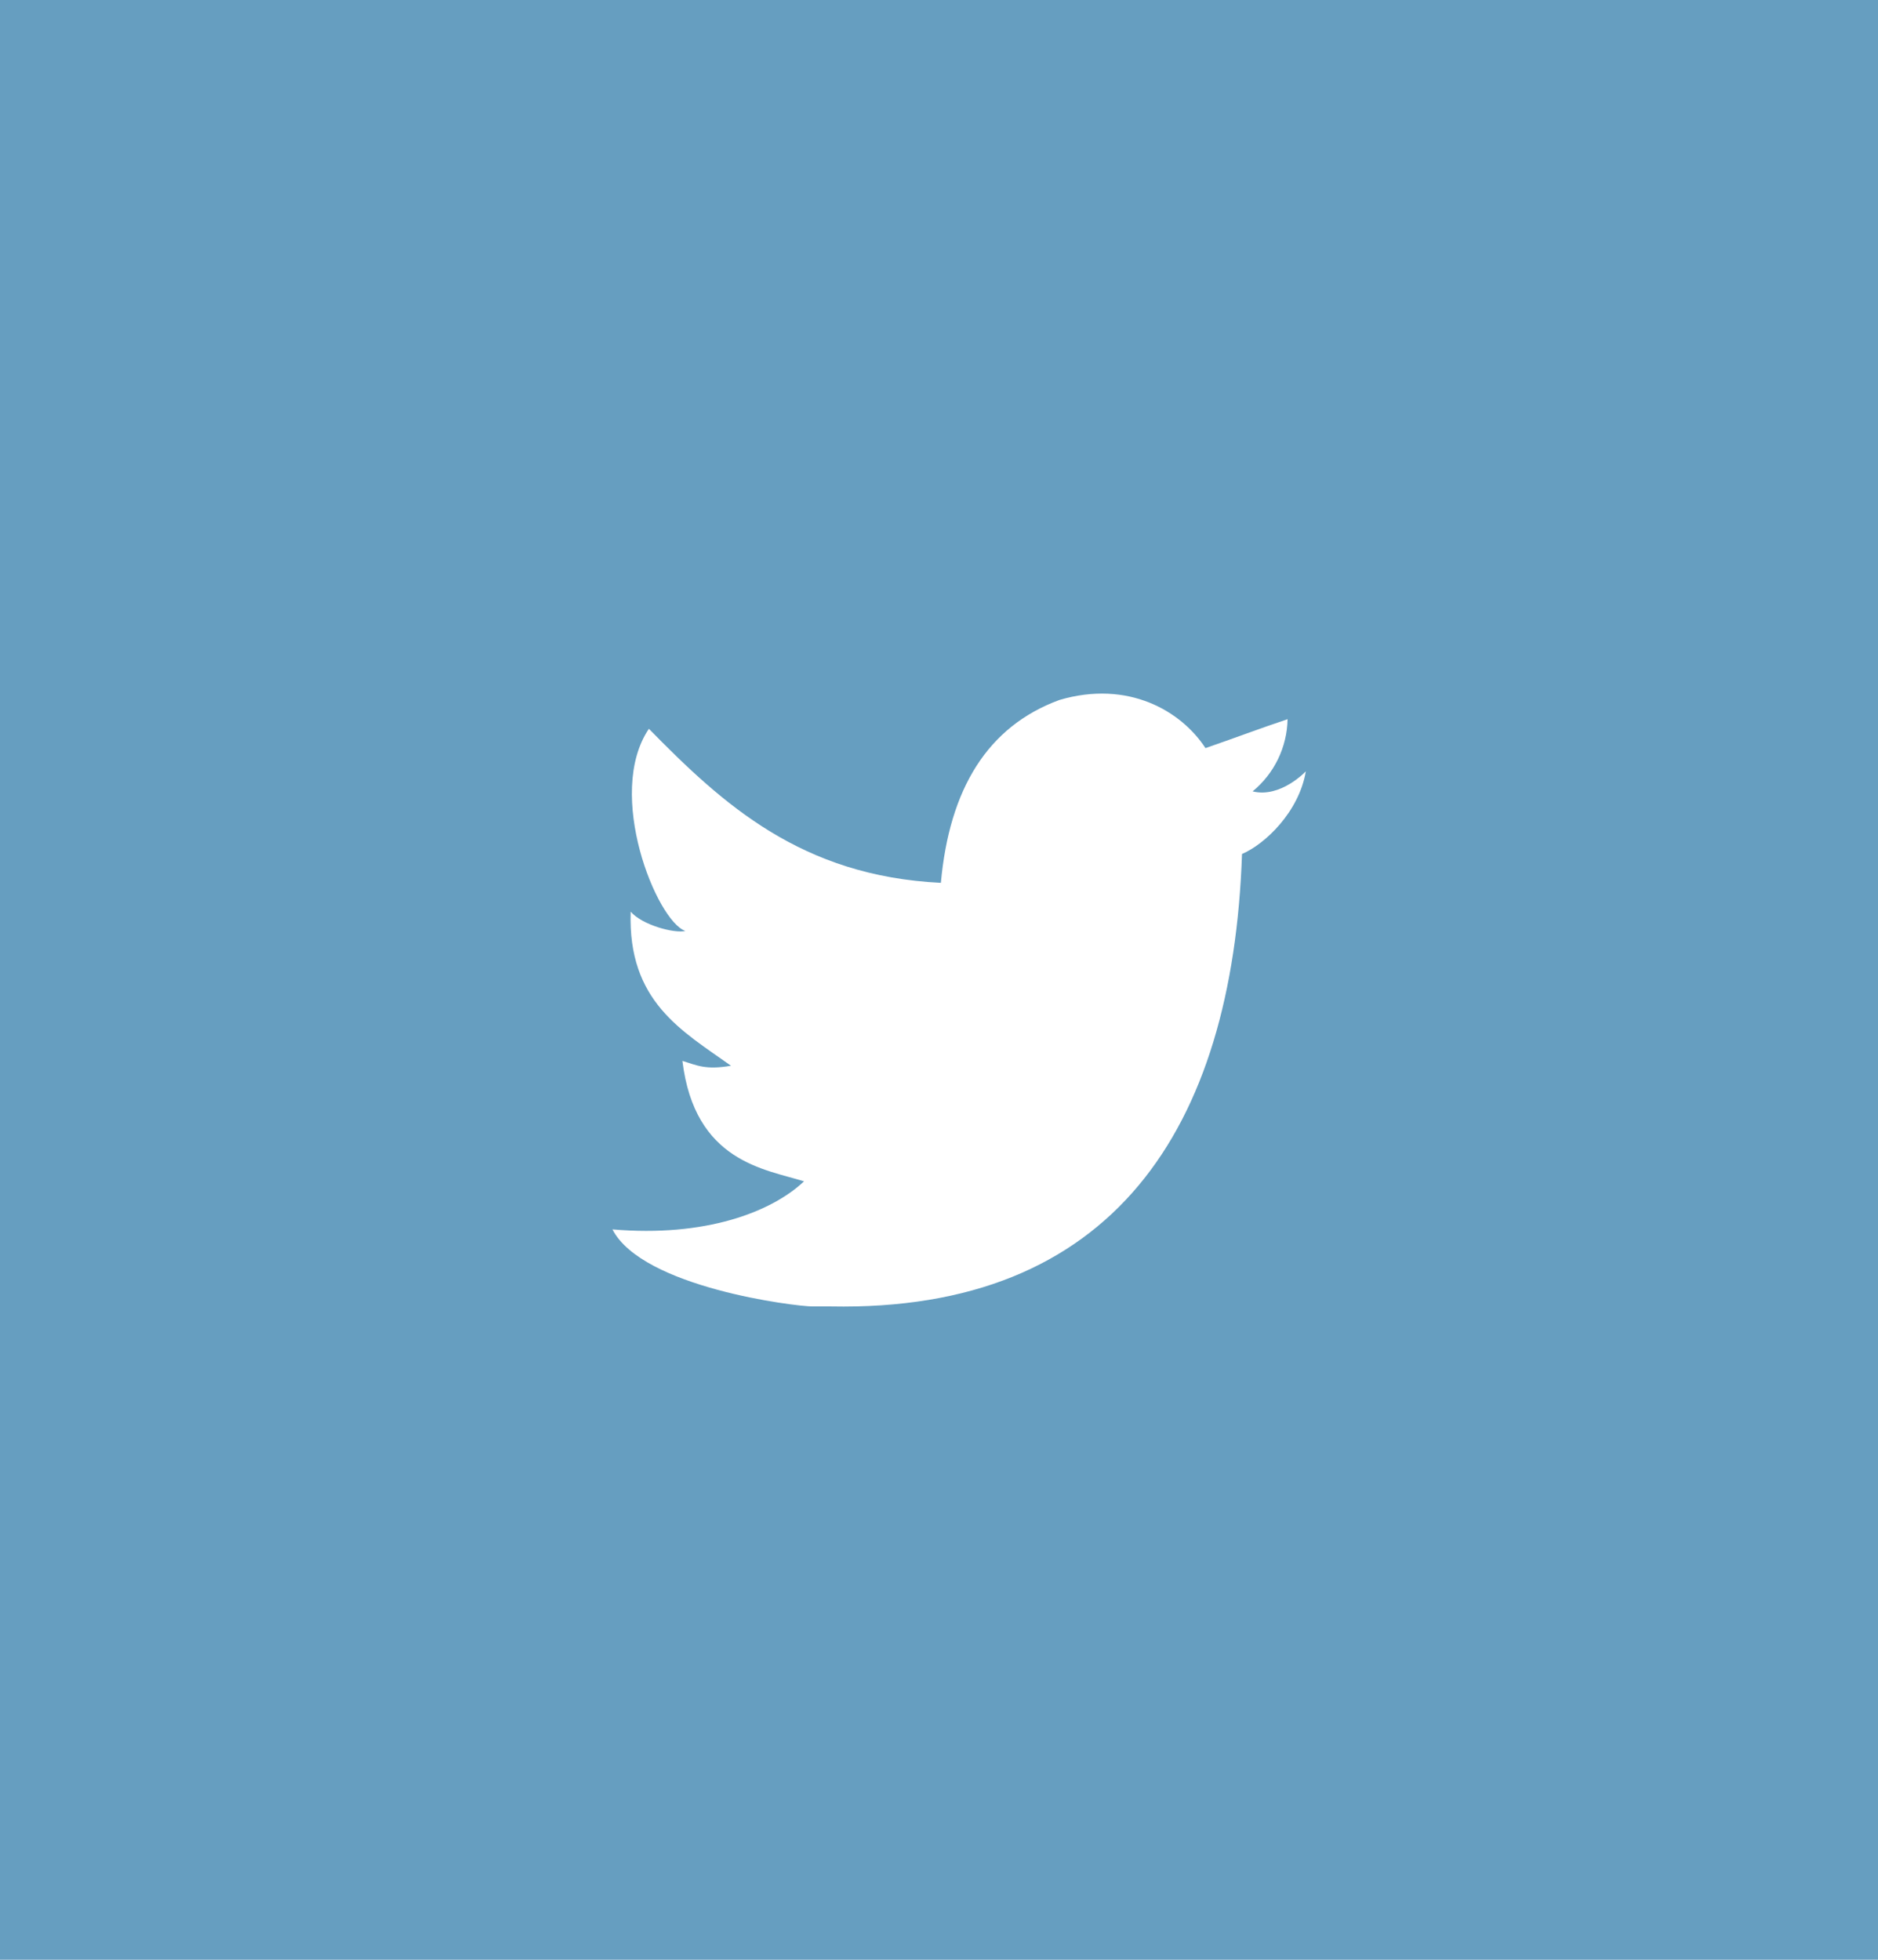 <svg width="46" height="48" viewBox="0 0 46 48" fill="none" xmlns="http://www.w3.org/2000/svg">
<path d="M-155 -2876H613V229H-155V-2876Z" fill="white"/>
<rect width="46" height="48" fill="#669EC0"/>
<path d="M25.95 17.144C27.635 16.648 28.934 17.414 29.527 18.323C30.2 18.092 30.858 17.842 31.538 17.615C31.525 18.302 31.212 18.948 30.681 19.383C31.366 19.553 31.985 18.892 31.985 18.892C31.816 19.892 30.979 20.68 30.422 20.916C30.191 27.666 27.247 32.133 20.345 31.998H19.899C19.489 31.998 15.735 31.538 15.001 30.111C17.272 30.307 18.894 29.689 19.694 28.934C18.734 28.634 17.015 28.457 16.715 25.984C17.064 26.09 17.279 26.212 17.905 26.103C16.705 25.247 15.374 24.53 15.448 22.33C15.733 22.658 16.515 22.866 16.788 22.802C16.085 22.561 14.818 19.442 15.894 17.85C17.712 19.704 19.629 21.456 23.046 21.623C23.254 19.33 24.183 17.793 25.95 17.144Z" fill="white"/>
</svg>
